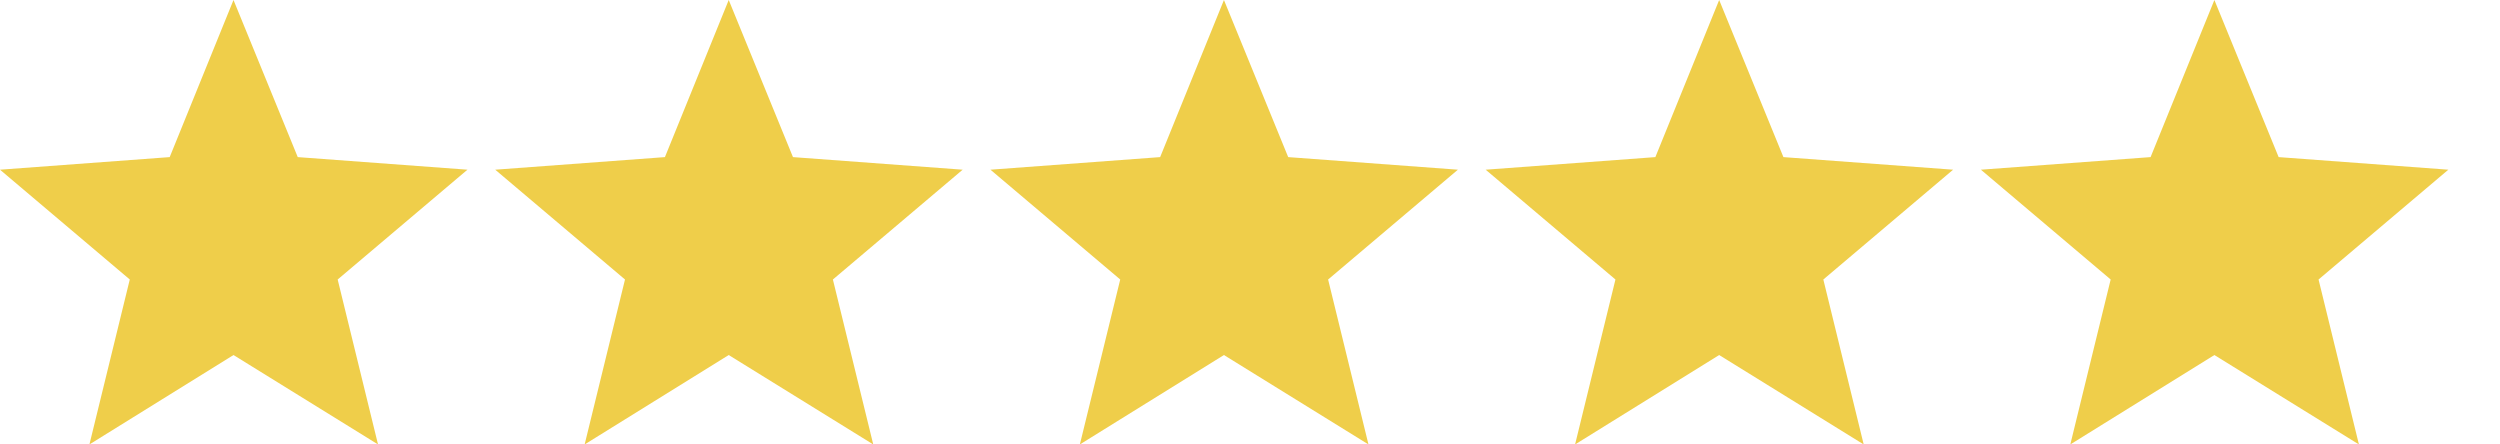 <?xml version="1.0" encoding="utf-8"?>
<svg width="90" height="16" viewBox="0 0 90 16" fill="none" xmlns="http://www.w3.org/2000/svg">
<g clip-path="url(#clip0_14_68)">
<path d="M8.406 0L6.109 5.656L0 6.109L4.672 10.062L3.219 16L8.406 12.781L13.609 16L12.156 10.062L16.828 6.109L10.719 5.656L8.406 0Z" fill="#EFCE4A"/>
<path d="M26.234 0L23.937 5.656L17.828 6.109L22.5 10.062L21.047 16L26.234 12.781L31.437 16L29.984 10.062L34.656 6.109L28.547 5.656L26.234 0Z" fill="#EFCE4A"/>
<path d="M44.062 0L41.765 5.656L35.656 6.109L40.328 10.062L38.875 16L44.062 12.781L49.265 16L47.812 10.062L52.484 6.109L46.375 5.656L44.062 0Z" fill="#EFCE4A"/>
<path d="M61.89 0L59.593 5.656L53.484 6.109L58.156 10.062L56.703 16L61.89 12.781L67.093 16L65.64 10.062L70.312 6.109L64.203 5.656L61.89 0Z" fill="#EFCE4A"/>
<path d="M79.718 0L77.421 5.656L71.312 6.109L75.984 10.062L74.531 16L79.718 12.781L84.921 16L83.468 10.062L88.14 6.109L82.031 5.656L79.718 0Z" fill="#EFCE4A"/>
</g>
<defs>
<clipPath id="clip0_14_68">
<rect width="89.14" height="16" fill="white"/>
</clipPath>
</defs>
</svg>
